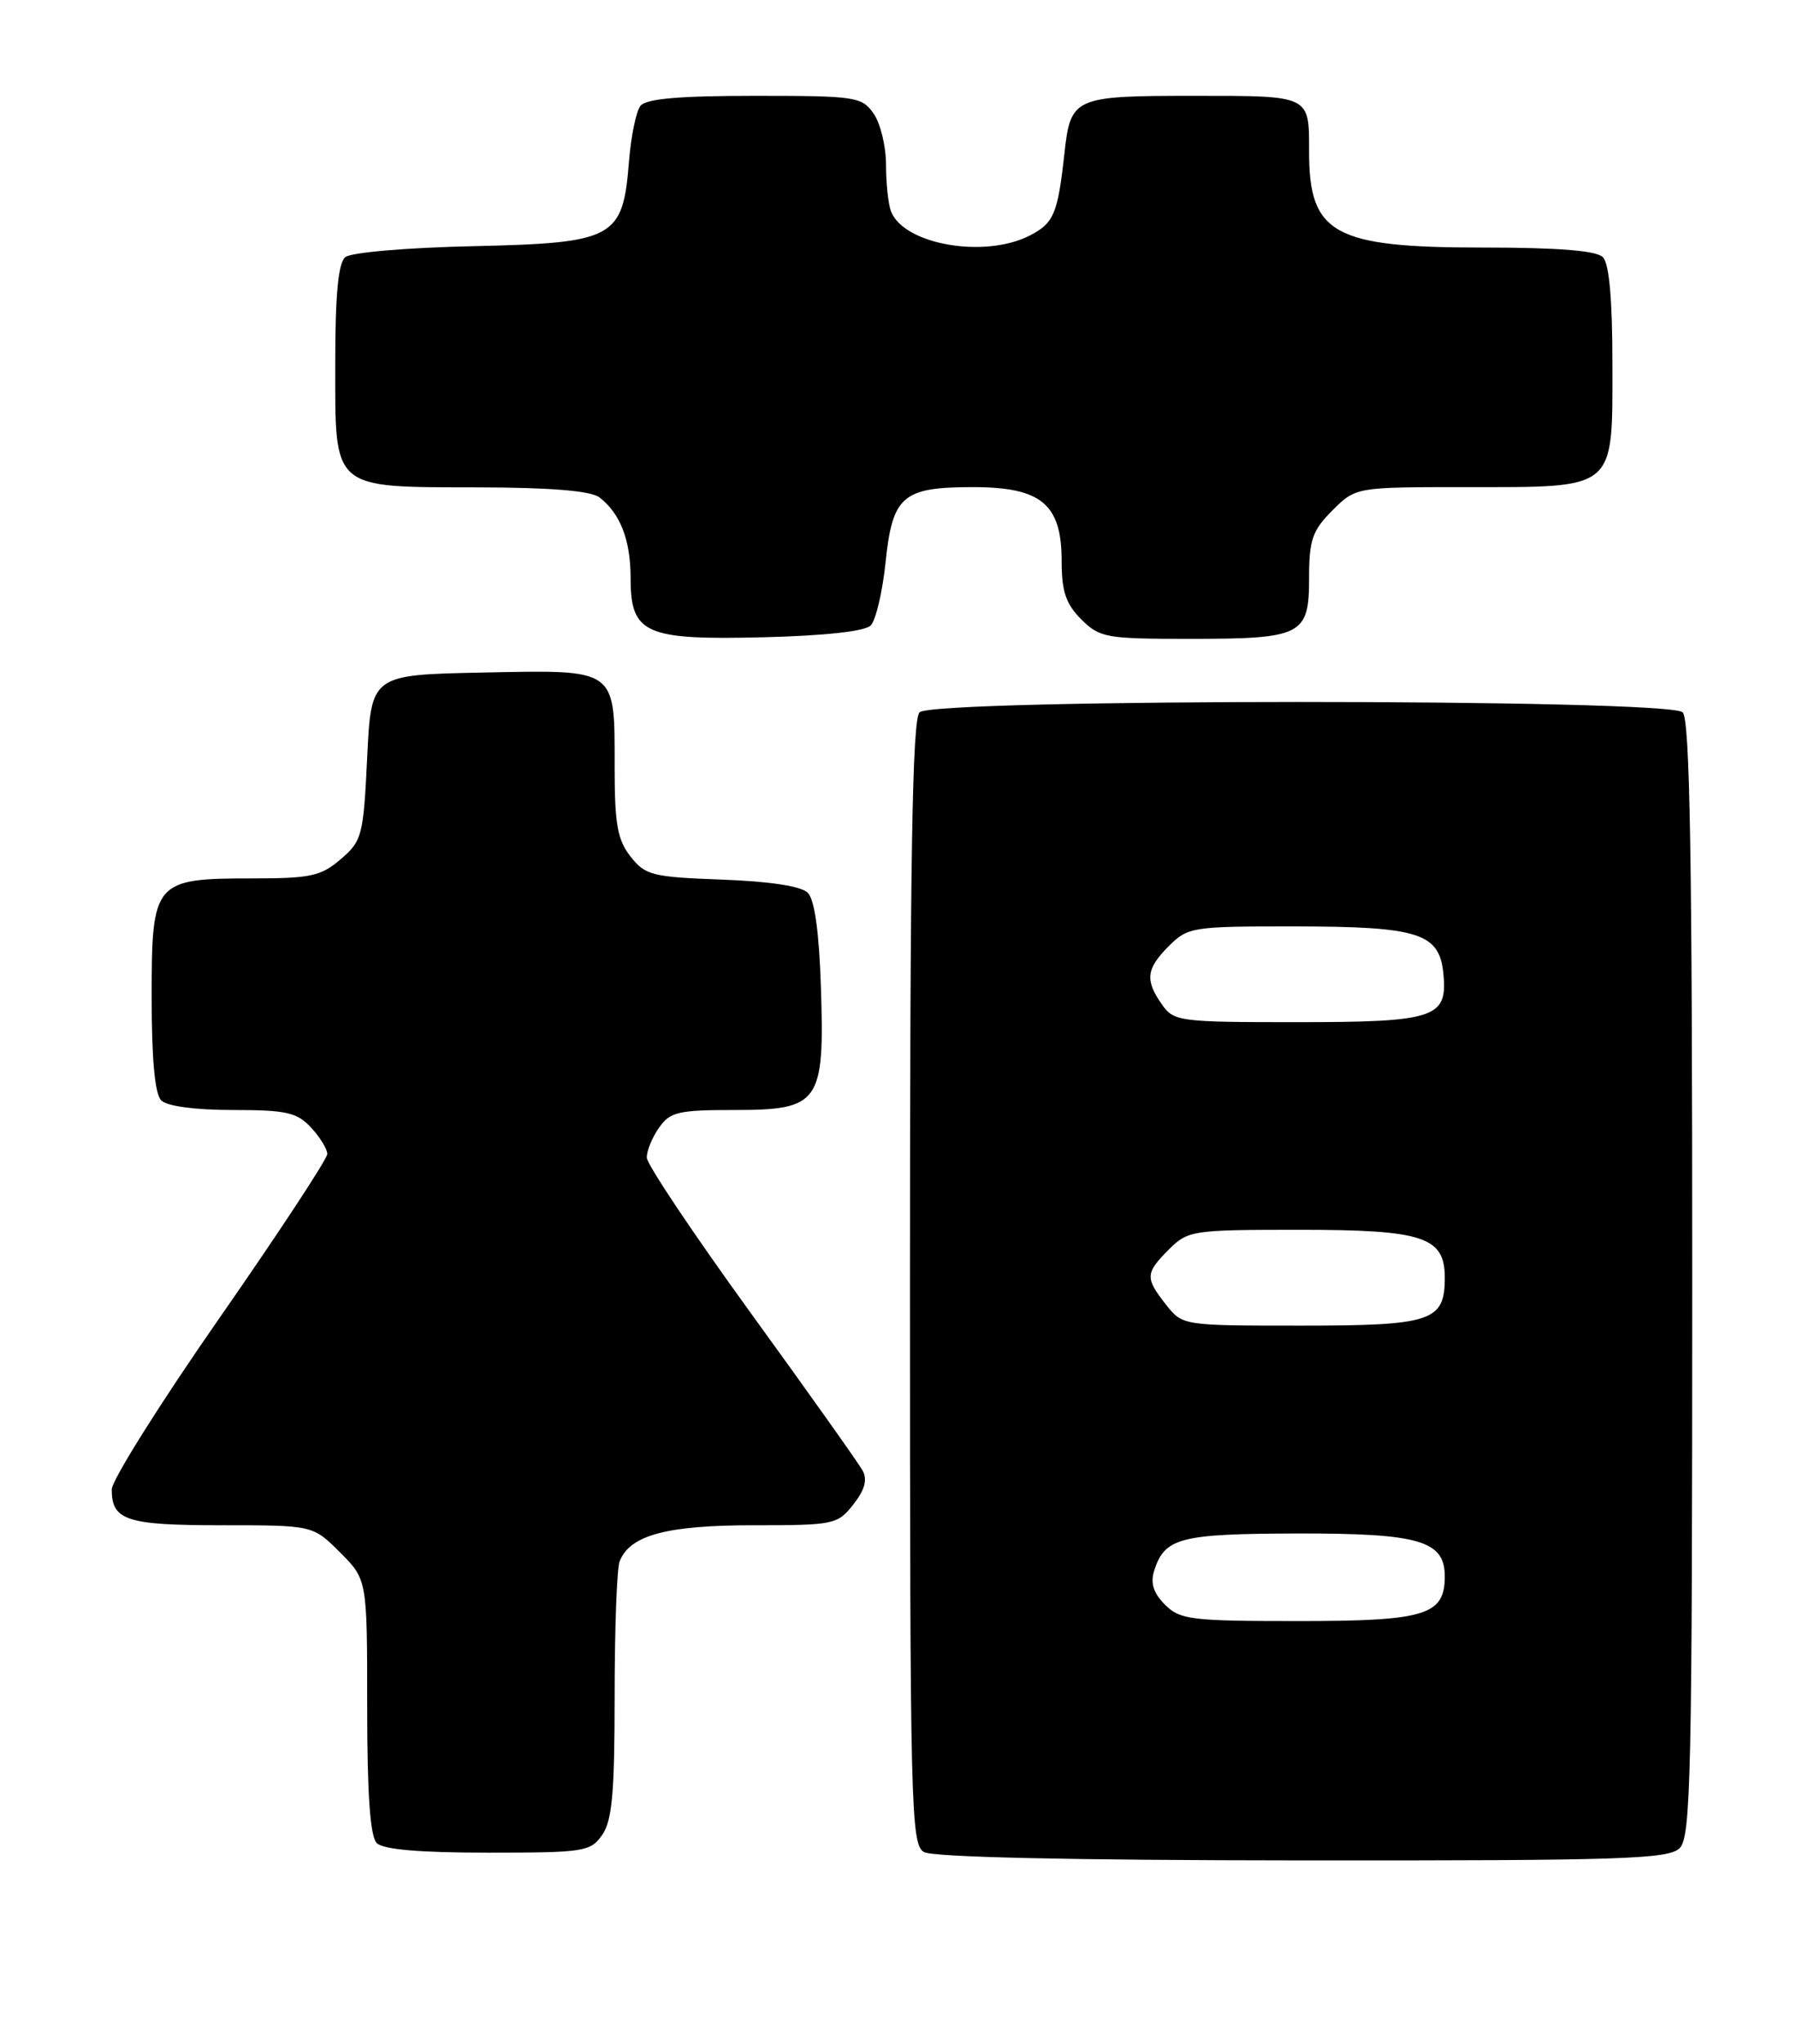 <?xml version="1.0" encoding="UTF-8" standalone="no"?>
<!DOCTYPE svg PUBLIC "-//W3C//DTD SVG 1.1//EN" "http://www.w3.org/Graphics/SVG/1.1/DTD/svg11.dtd" >
<svg xmlns="http://www.w3.org/2000/svg" xmlns:xlink="http://www.w3.org/1999/xlink" version="1.1" viewBox="0 0 225 256">
 <g >
 <path fill="currentColor"
d=" M 210.43 231.43 C 211.83 230.03 212.00 222.18 212.00 160.13 C 212.00 107.23 211.71 90.11 210.80 89.20 C 209.07 87.47 116.93 87.47 115.20 89.20 C 114.29 90.11 114.00 107.34 114.00 160.65 C 114.00 226.50 114.11 230.96 115.75 231.92 C 116.87 232.57 134.02 232.95 163.18 232.97 C 203.40 233.00 209.04 232.81 210.43 231.43 Z  M 75.44 229.78 C 76.69 228.00 77.00 224.49 77.00 212.36 C 77.00 204.00 77.28 196.44 77.62 195.54 C 78.88 192.25 83.50 191.00 94.38 191.00 C 104.48 191.00 104.93 190.91 106.91 188.39 C 108.34 186.57 108.69 185.29 108.06 184.14 C 107.57 183.24 101.29 174.40 94.11 164.50 C 86.93 154.60 81.04 145.81 81.03 144.97 C 81.01 144.13 81.70 142.44 82.56 141.22 C 83.94 139.24 84.98 139.00 92.03 139.00 C 102.68 139.00 103.32 138.10 102.84 123.58 C 102.62 116.73 102.05 112.65 101.20 111.80 C 100.38 110.97 96.44 110.37 90.45 110.15 C 81.72 109.83 80.84 109.61 79.00 107.27 C 77.35 105.17 77.00 103.21 77.00 96.06 C 77.00 83.59 77.40 83.88 60.49 84.22 C 46.50 84.50 46.50 84.50 46.00 94.84 C 45.53 104.65 45.36 105.31 42.69 107.59 C 40.22 109.71 38.91 110.00 31.67 110.00 C 19.28 110.00 19.00 110.33 19.00 124.86 C 19.00 132.66 19.40 137.00 20.20 137.80 C 20.93 138.53 24.46 139.00 29.16 139.00 C 35.86 139.00 37.20 139.30 38.96 141.19 C 40.08 142.39 41.00 143.89 41.00 144.51 C 41.00 145.13 34.93 154.37 27.50 165.04 C 20.07 175.71 14.00 185.37 14.00 186.52 C 14.00 190.40 15.84 191.00 27.80 191.00 C 39.20 191.00 39.20 191.00 42.60 194.40 C 46.00 197.80 46.00 197.80 46.00 213.70 C 46.00 224.73 46.37 229.97 47.20 230.80 C 48.01 231.61 52.57 232.00 61.14 232.00 C 73.18 232.00 73.97 231.88 75.44 229.78 Z  M 109.07 78.33 C 109.72 77.69 110.55 74.14 110.94 70.45 C 111.80 62.09 113.06 61.00 121.88 61.00 C 130.44 61.00 133.00 63.12 133.00 70.22 C 133.00 74.06 133.52 75.61 135.45 77.55 C 137.77 79.86 138.56 80.00 149.02 80.00 C 163.14 80.00 164.00 79.57 164.00 72.39 C 164.00 67.60 164.40 66.45 166.92 63.92 C 169.85 61.00 169.85 61.00 183.70 61.00 C 202.59 61.00 202.00 61.50 202.00 45.64 C 202.00 37.45 201.60 33.00 200.80 32.20 C 199.98 31.38 195.19 31.00 185.75 31.00 C 167.08 31.00 164.00 29.30 164.00 19.02 C 164.00 11.88 164.26 12.00 149.52 12.00 C 134.53 12.00 134.12 12.18 133.35 19.21 C 132.52 26.77 132.03 27.93 129.04 29.48 C 123.38 32.40 113.23 30.64 111.62 26.46 C 111.28 25.56 111.00 22.95 111.00 20.64 C 111.00 18.33 110.30 15.44 109.44 14.22 C 107.97 12.11 107.20 12.00 94.57 12.00 C 85.11 12.00 80.95 12.36 80.24 13.25 C 79.69 13.94 79.04 17.11 78.79 20.31 C 78.03 29.86 76.96 30.43 59.23 30.83 C 50.99 31.01 43.96 31.61 43.26 32.20 C 42.37 32.94 42.00 36.88 42.00 45.57 C 42.00 61.47 41.44 60.99 59.97 61.03 C 69.03 61.05 74.02 61.47 75.09 62.28 C 77.71 64.30 79.00 67.62 79.00 72.38 C 79.00 79.38 80.79 80.17 95.70 79.80 C 103.31 79.61 108.35 79.06 109.07 78.33 Z  M 145.95 200.95 C 144.51 199.51 144.10 198.25 144.59 196.70 C 145.91 192.56 147.79 192.07 162.53 192.03 C 177.80 192.00 181.00 192.93 181.00 197.40 C 181.00 202.26 178.58 203.00 162.67 203.00 C 149.21 203.00 147.83 202.83 145.95 200.95 Z  M 146.07 163.37 C 143.44 160.02 143.47 159.44 146.45 156.45 C 148.82 154.09 149.39 154.00 162.73 154.00 C 178.31 154.00 181.00 154.88 181.00 159.99 C 181.00 165.46 179.39 166.00 163.00 166.00 C 148.15 166.00 148.15 166.00 146.07 163.37 Z  M 145.56 125.78 C 143.42 122.73 143.59 121.31 146.45 118.45 C 148.82 116.09 149.41 116.00 162.20 116.01 C 177.80 116.03 180.34 116.84 180.83 121.98 C 181.36 127.48 179.77 128.00 162.37 128.00 C 147.74 128.00 147.05 127.91 145.56 125.78 Z "/>
</g>
</svg>